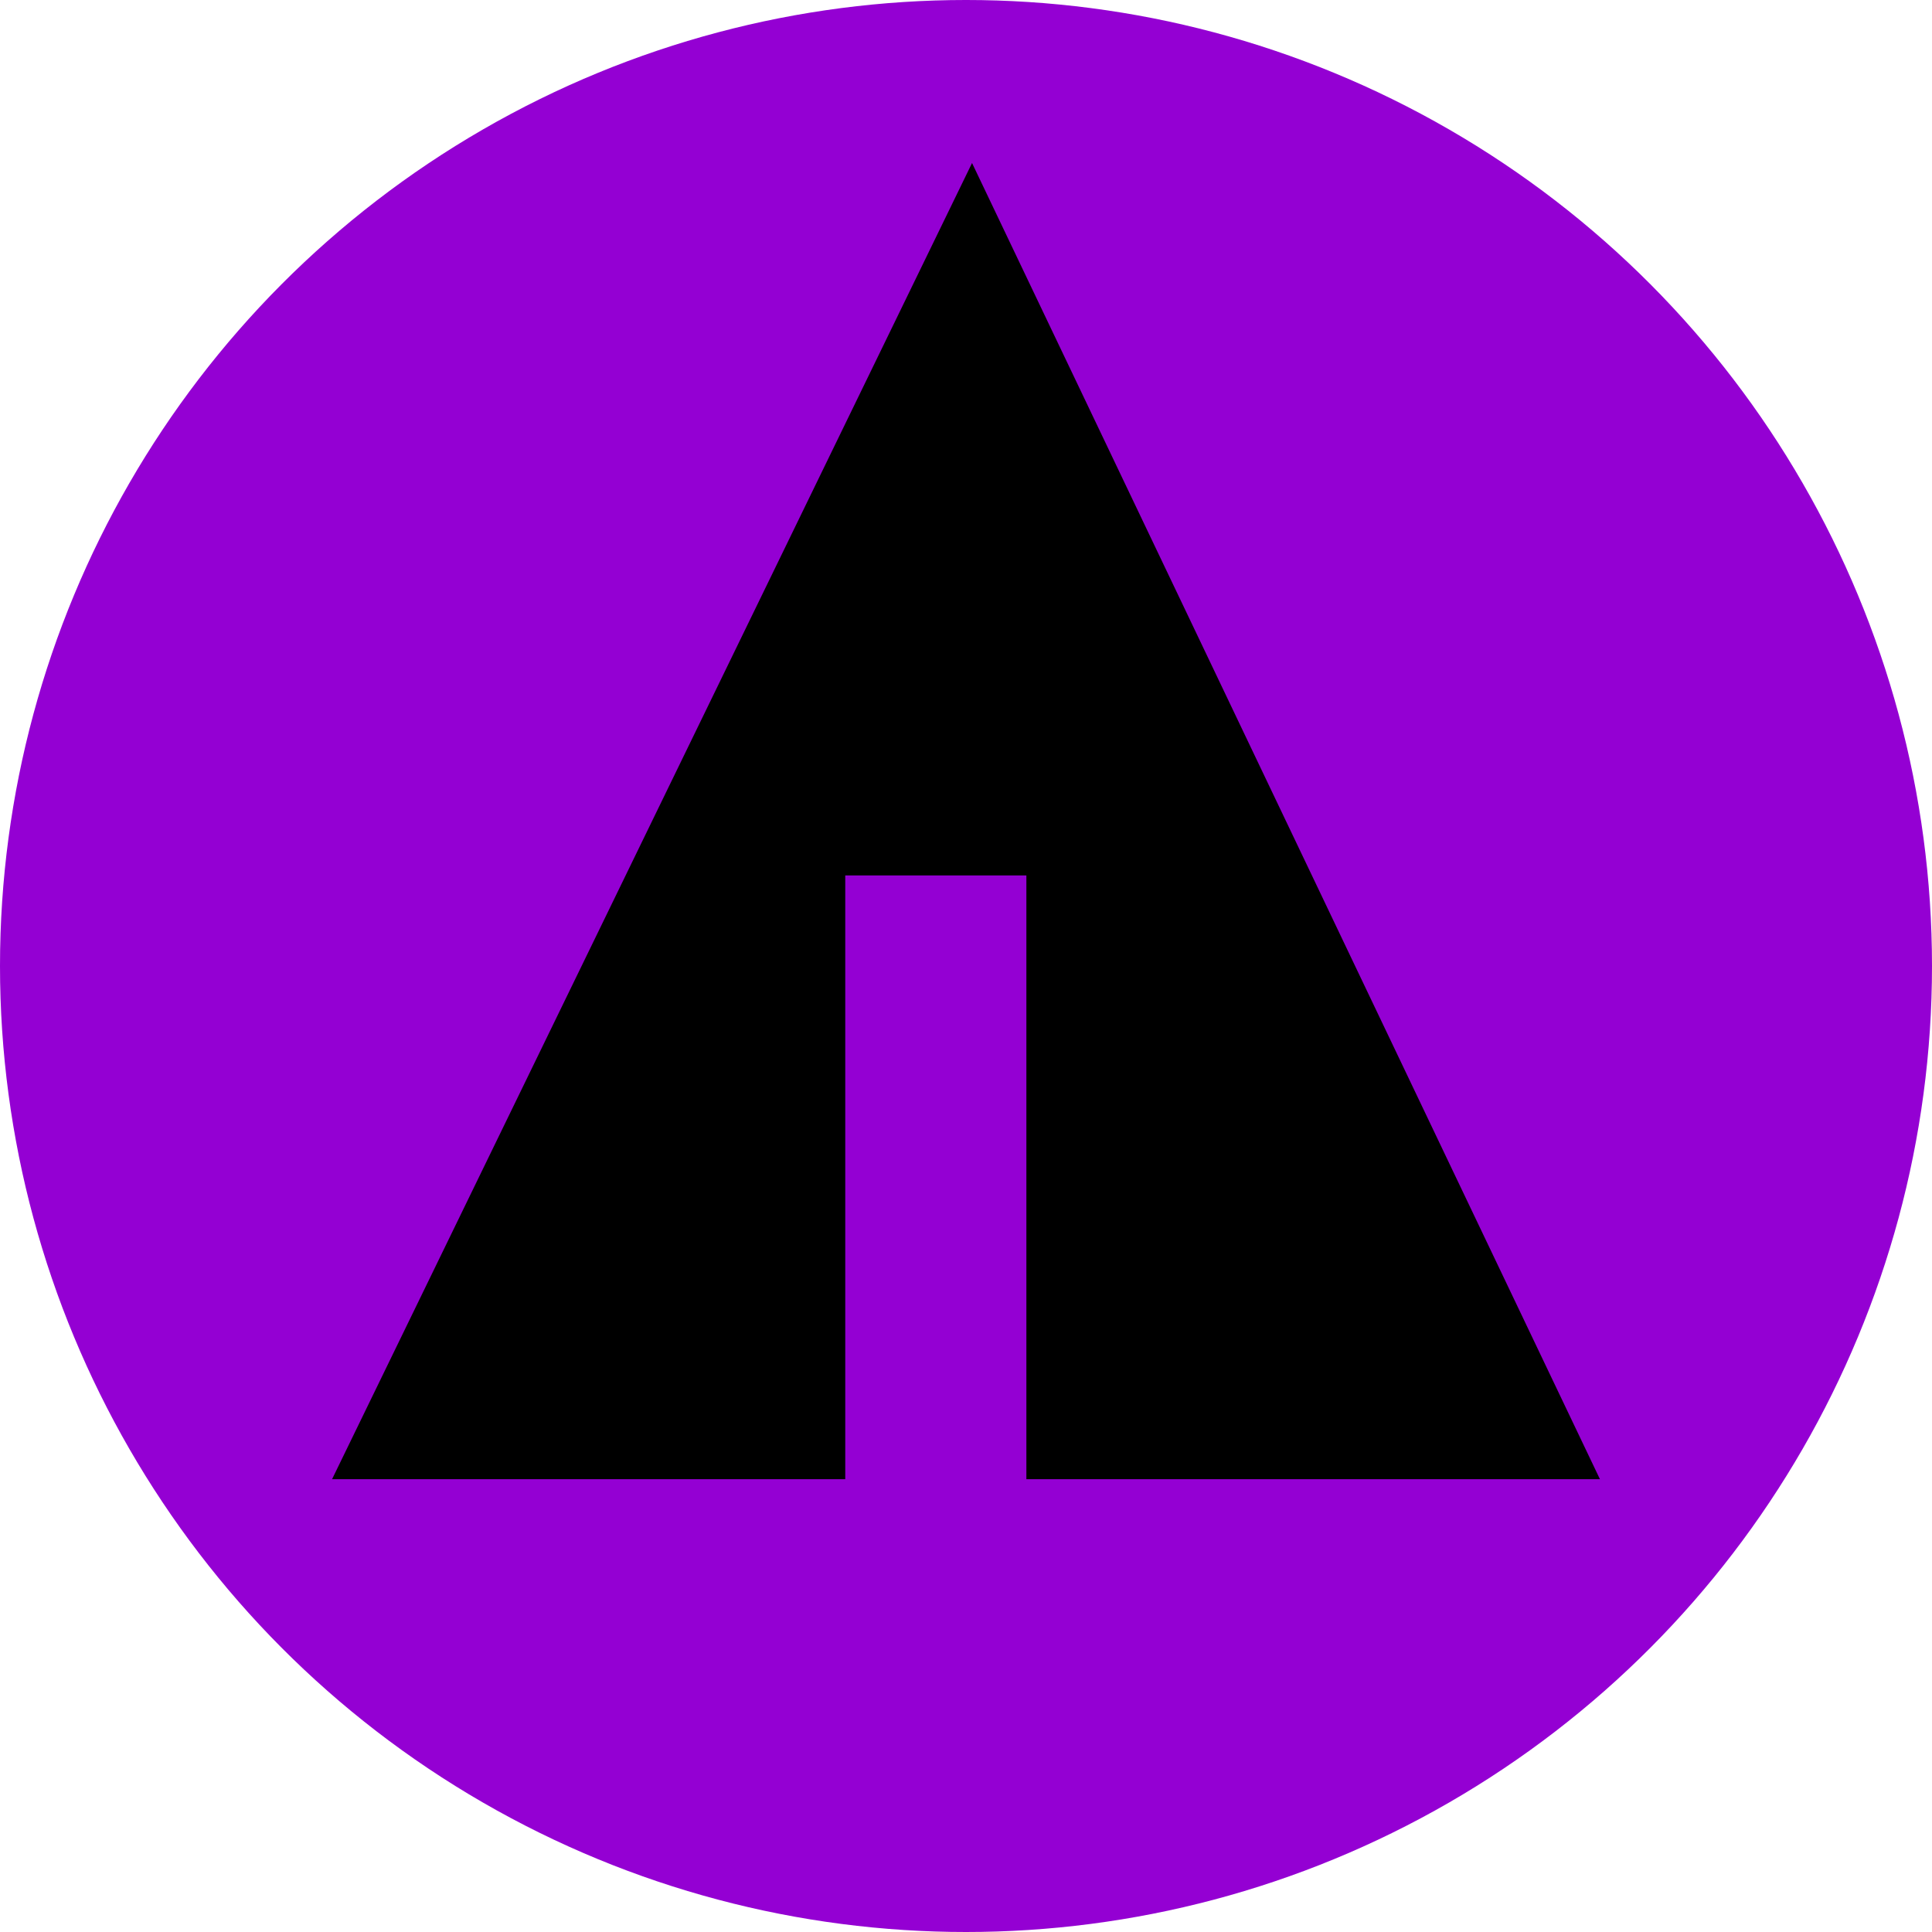<svg xmlns="http://www.w3.org/2000/svg" width="32px" height="32px" viewBox="0 0 32 32" aria-labelledby="title">

    <circle fill="darkviolet" cx="16" cy="16" r="16"/>
    <line stroke="darkviolet" x1="11" y1="18.1" x2="15.1" y2="20.4"/>
    <line stroke="darkviolet" x1="16.5" y1="18.2" x2="19.3" y2="15.7"/>
    <line stroke="darkviolet" x1="16.5" y1="21" x2="21.2" y2="17.9"/>

    <polygon fill="black" points="5.5,24.5 14,24.5 14,14.5 17,14.5 17,24.5 26.5,24.5 16.1,2.7"/>
</svg>
